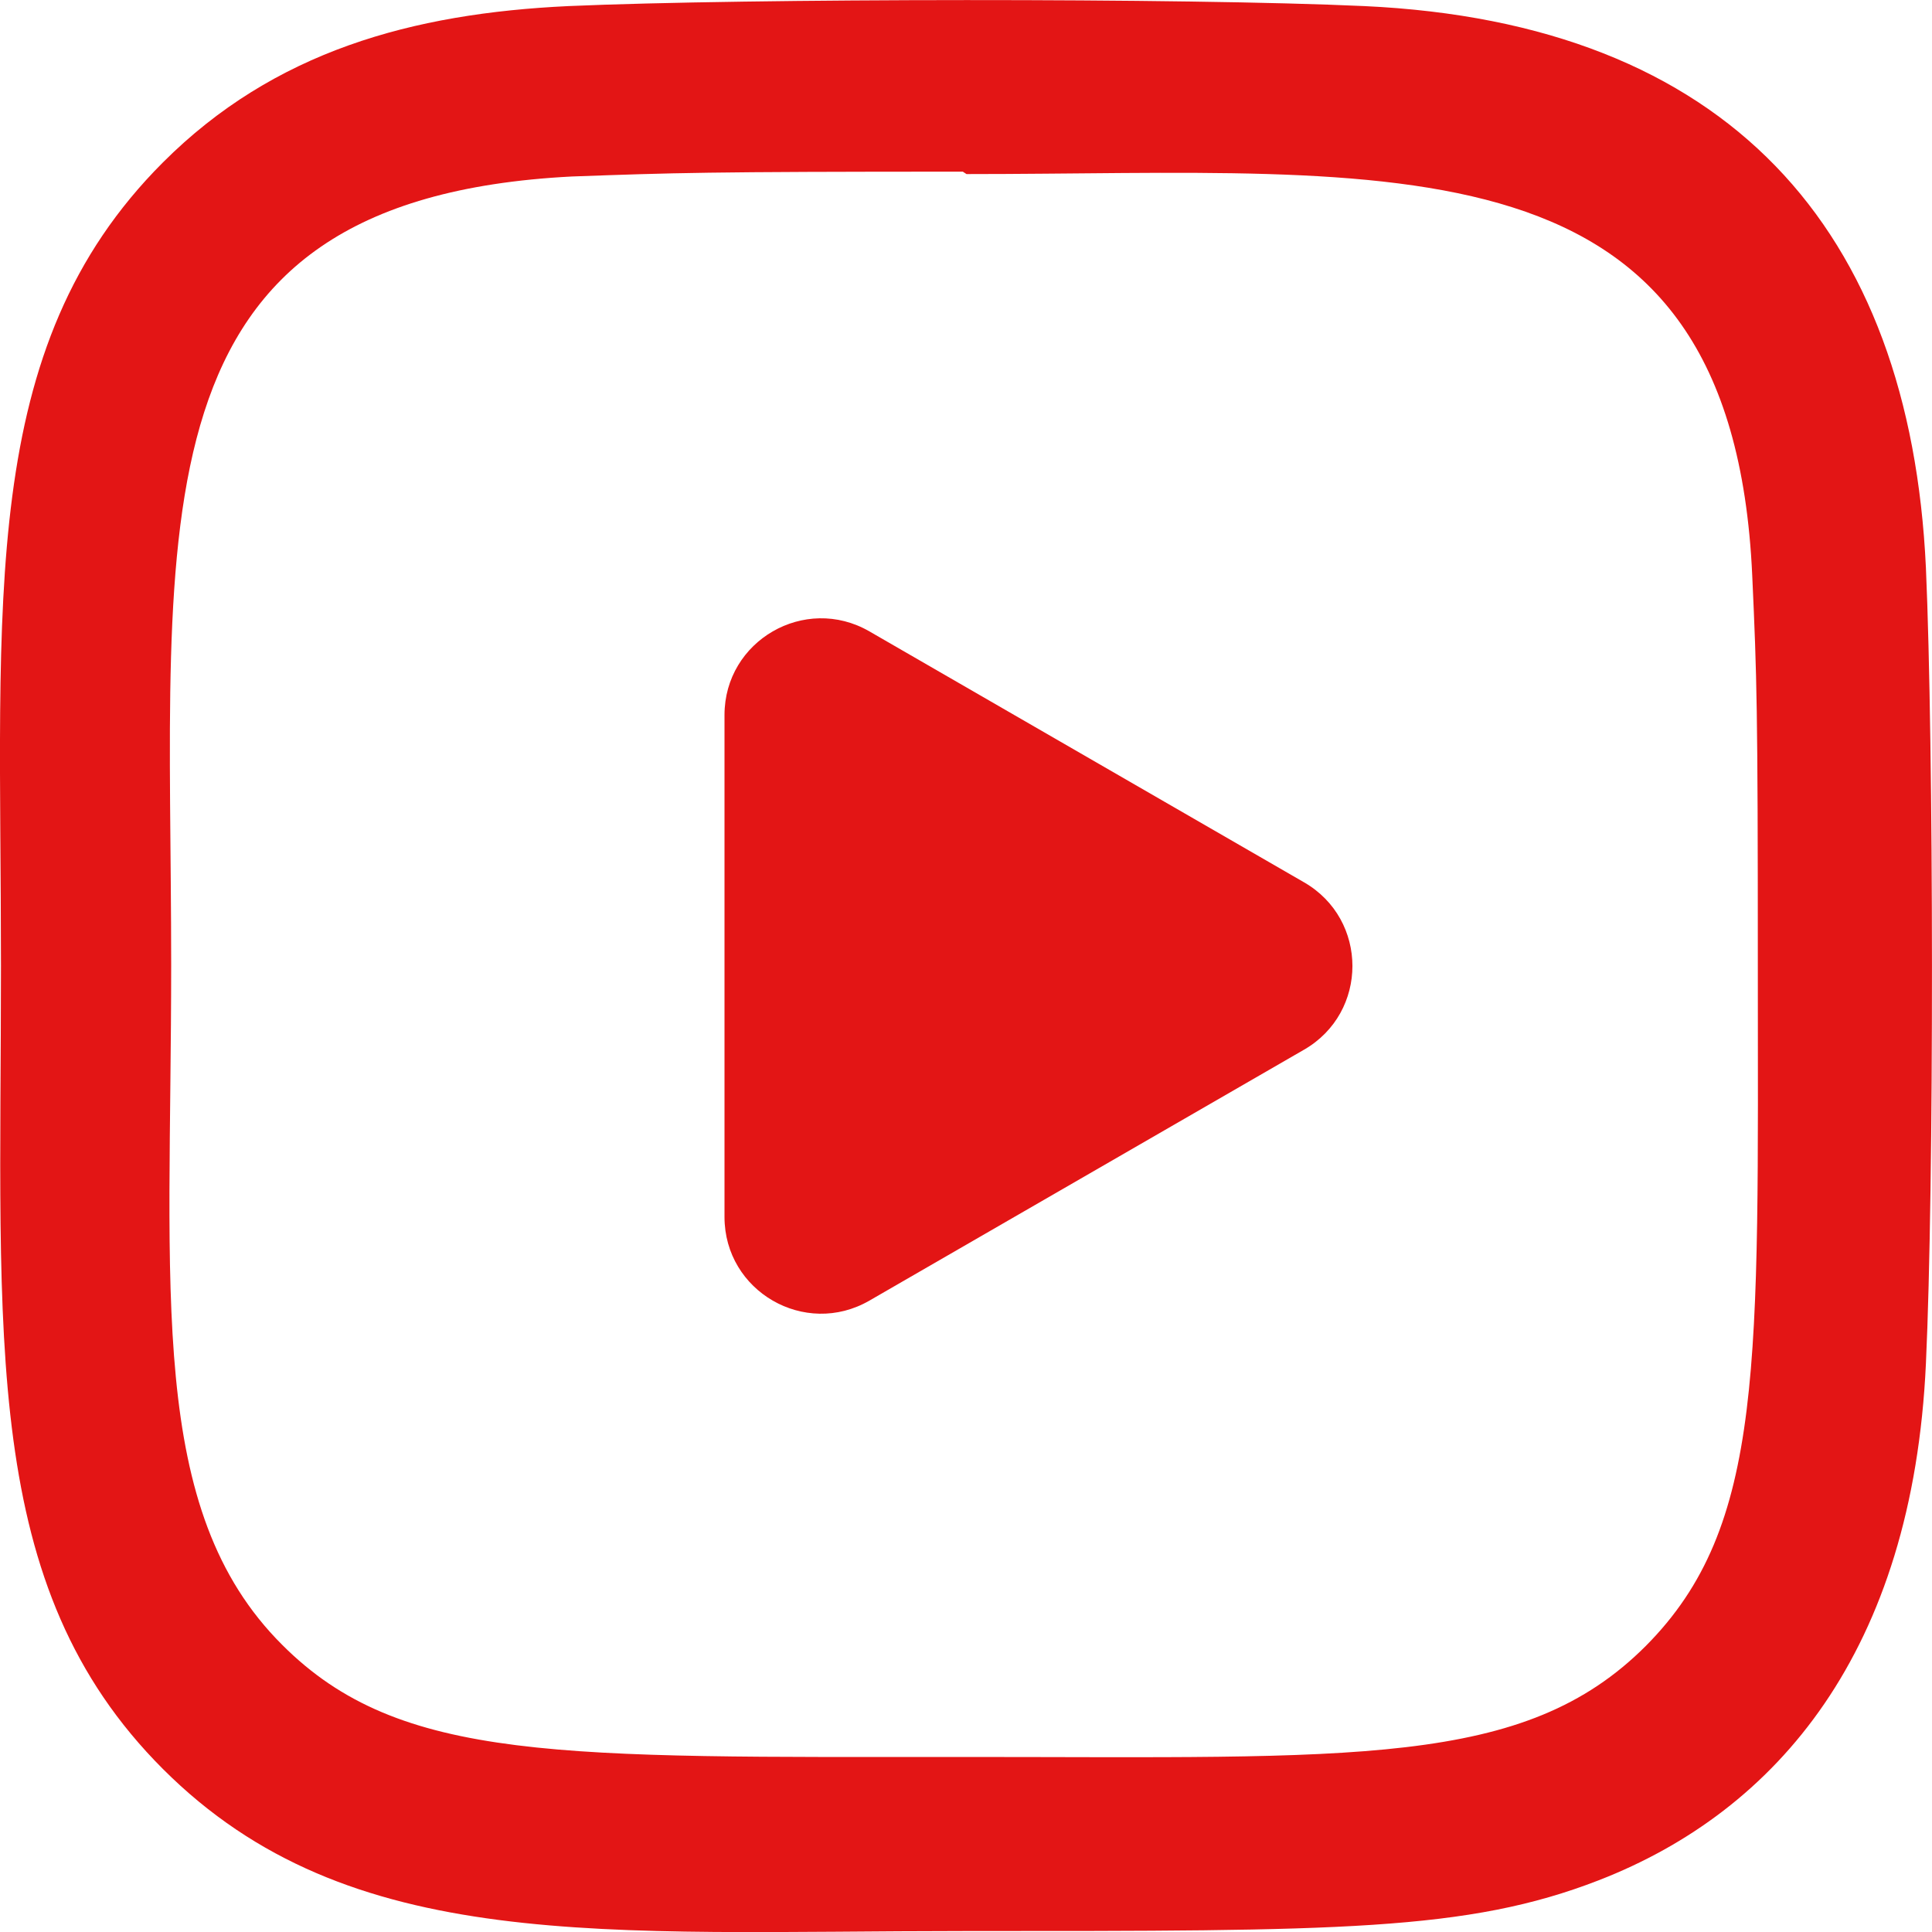 <svg width="20" height="20" viewBox="0 0 20 20" fill="none" xmlns="http://www.w3.org/2000/svg">
<g clip-path="url(#clip0_969_5613)">
<path d="M14.123 0.063C12.283 -0.022 7.726 -0.018 5.884 0.063C4.266 0.139 2.838 0.53 1.687 1.681C-0.236 3.604 0.01 6.196 0.01 9.997C0.01 13.887 -0.207 16.418 1.687 18.313C3.618 20.243 6.247 19.99 10.003 19.99C13.857 19.99 15.187 19.993 16.549 19.465C18.402 18.746 19.8 17.09 19.937 14.116C20.023 12.275 20.018 7.718 19.937 5.877C19.772 2.366 17.887 0.237 14.123 0.063ZM17.036 17.04C15.775 18.301 14.026 18.188 9.979 18.188C5.812 18.188 4.142 18.25 2.922 17.028C1.518 15.63 1.772 13.386 1.772 9.983C1.772 5.379 1.3 2.063 5.921 1.827C6.982 1.789 7.295 1.777 9.967 1.777L10.005 1.802C14.446 1.802 17.93 1.337 18.139 5.957C18.187 7.011 18.197 7.328 18.197 9.996C18.197 14.114 18.275 15.795 17.036 17.04Z" fill="#E31515"/>
<path d="M13.5 9.134C14.167 9.519 14.167 10.481 13.5 10.866L9 13.464C8.333 13.849 7.5 13.368 7.5 12.598L7.5 7.402C7.5 6.632 8.333 6.151 9 6.536L13.5 9.134Z" fill="#E31515"/>
</g>
<defs>
<clipPath id="clip0_969_5613">
<rect width="20" height="20" fill="white"/>
</clipPath>
</defs>
</svg>
